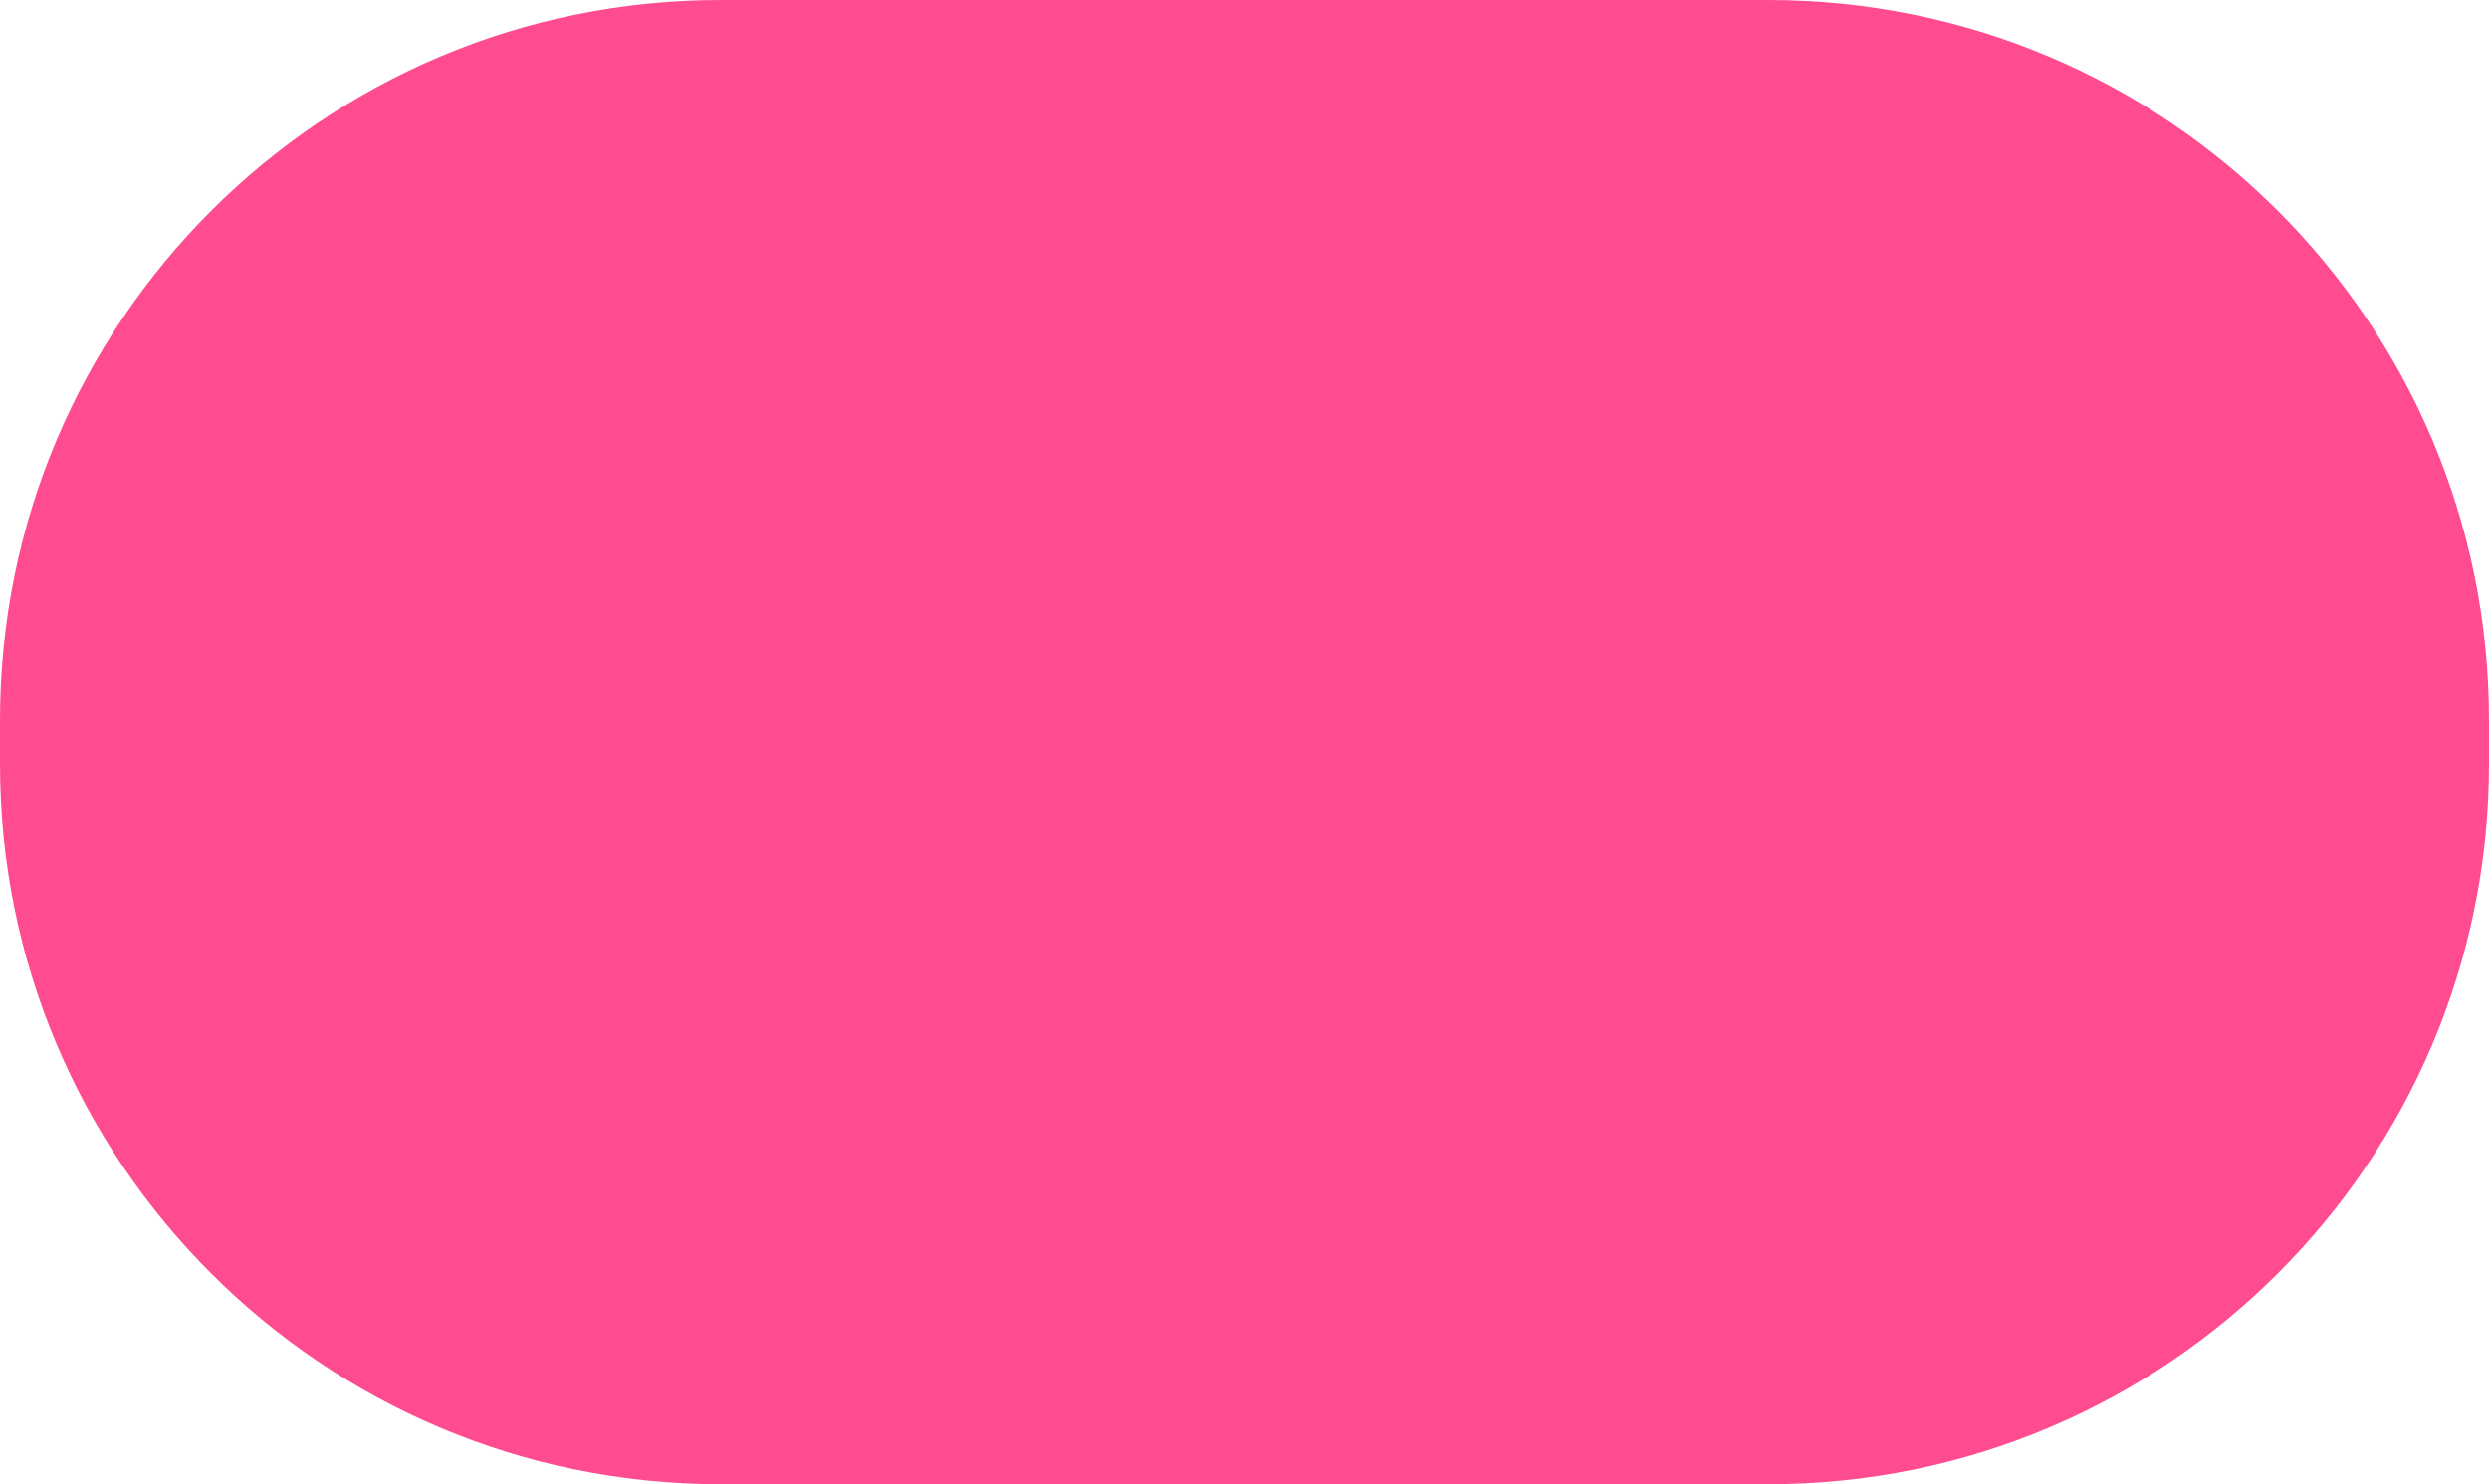 <svg width="114" height="68" viewBox="0 0 114 68" fill="none" xmlns="http://www.w3.org/2000/svg">
<path d="M0 33C0 14.775 14.775 0 33 0H81C99.225 0 114 14.775 114 33V35C114 53.225 99.225 68 81 68H33C14.775 68 0 53.225 0 35V33Z" fill="#FF4C90"/>
</svg>
